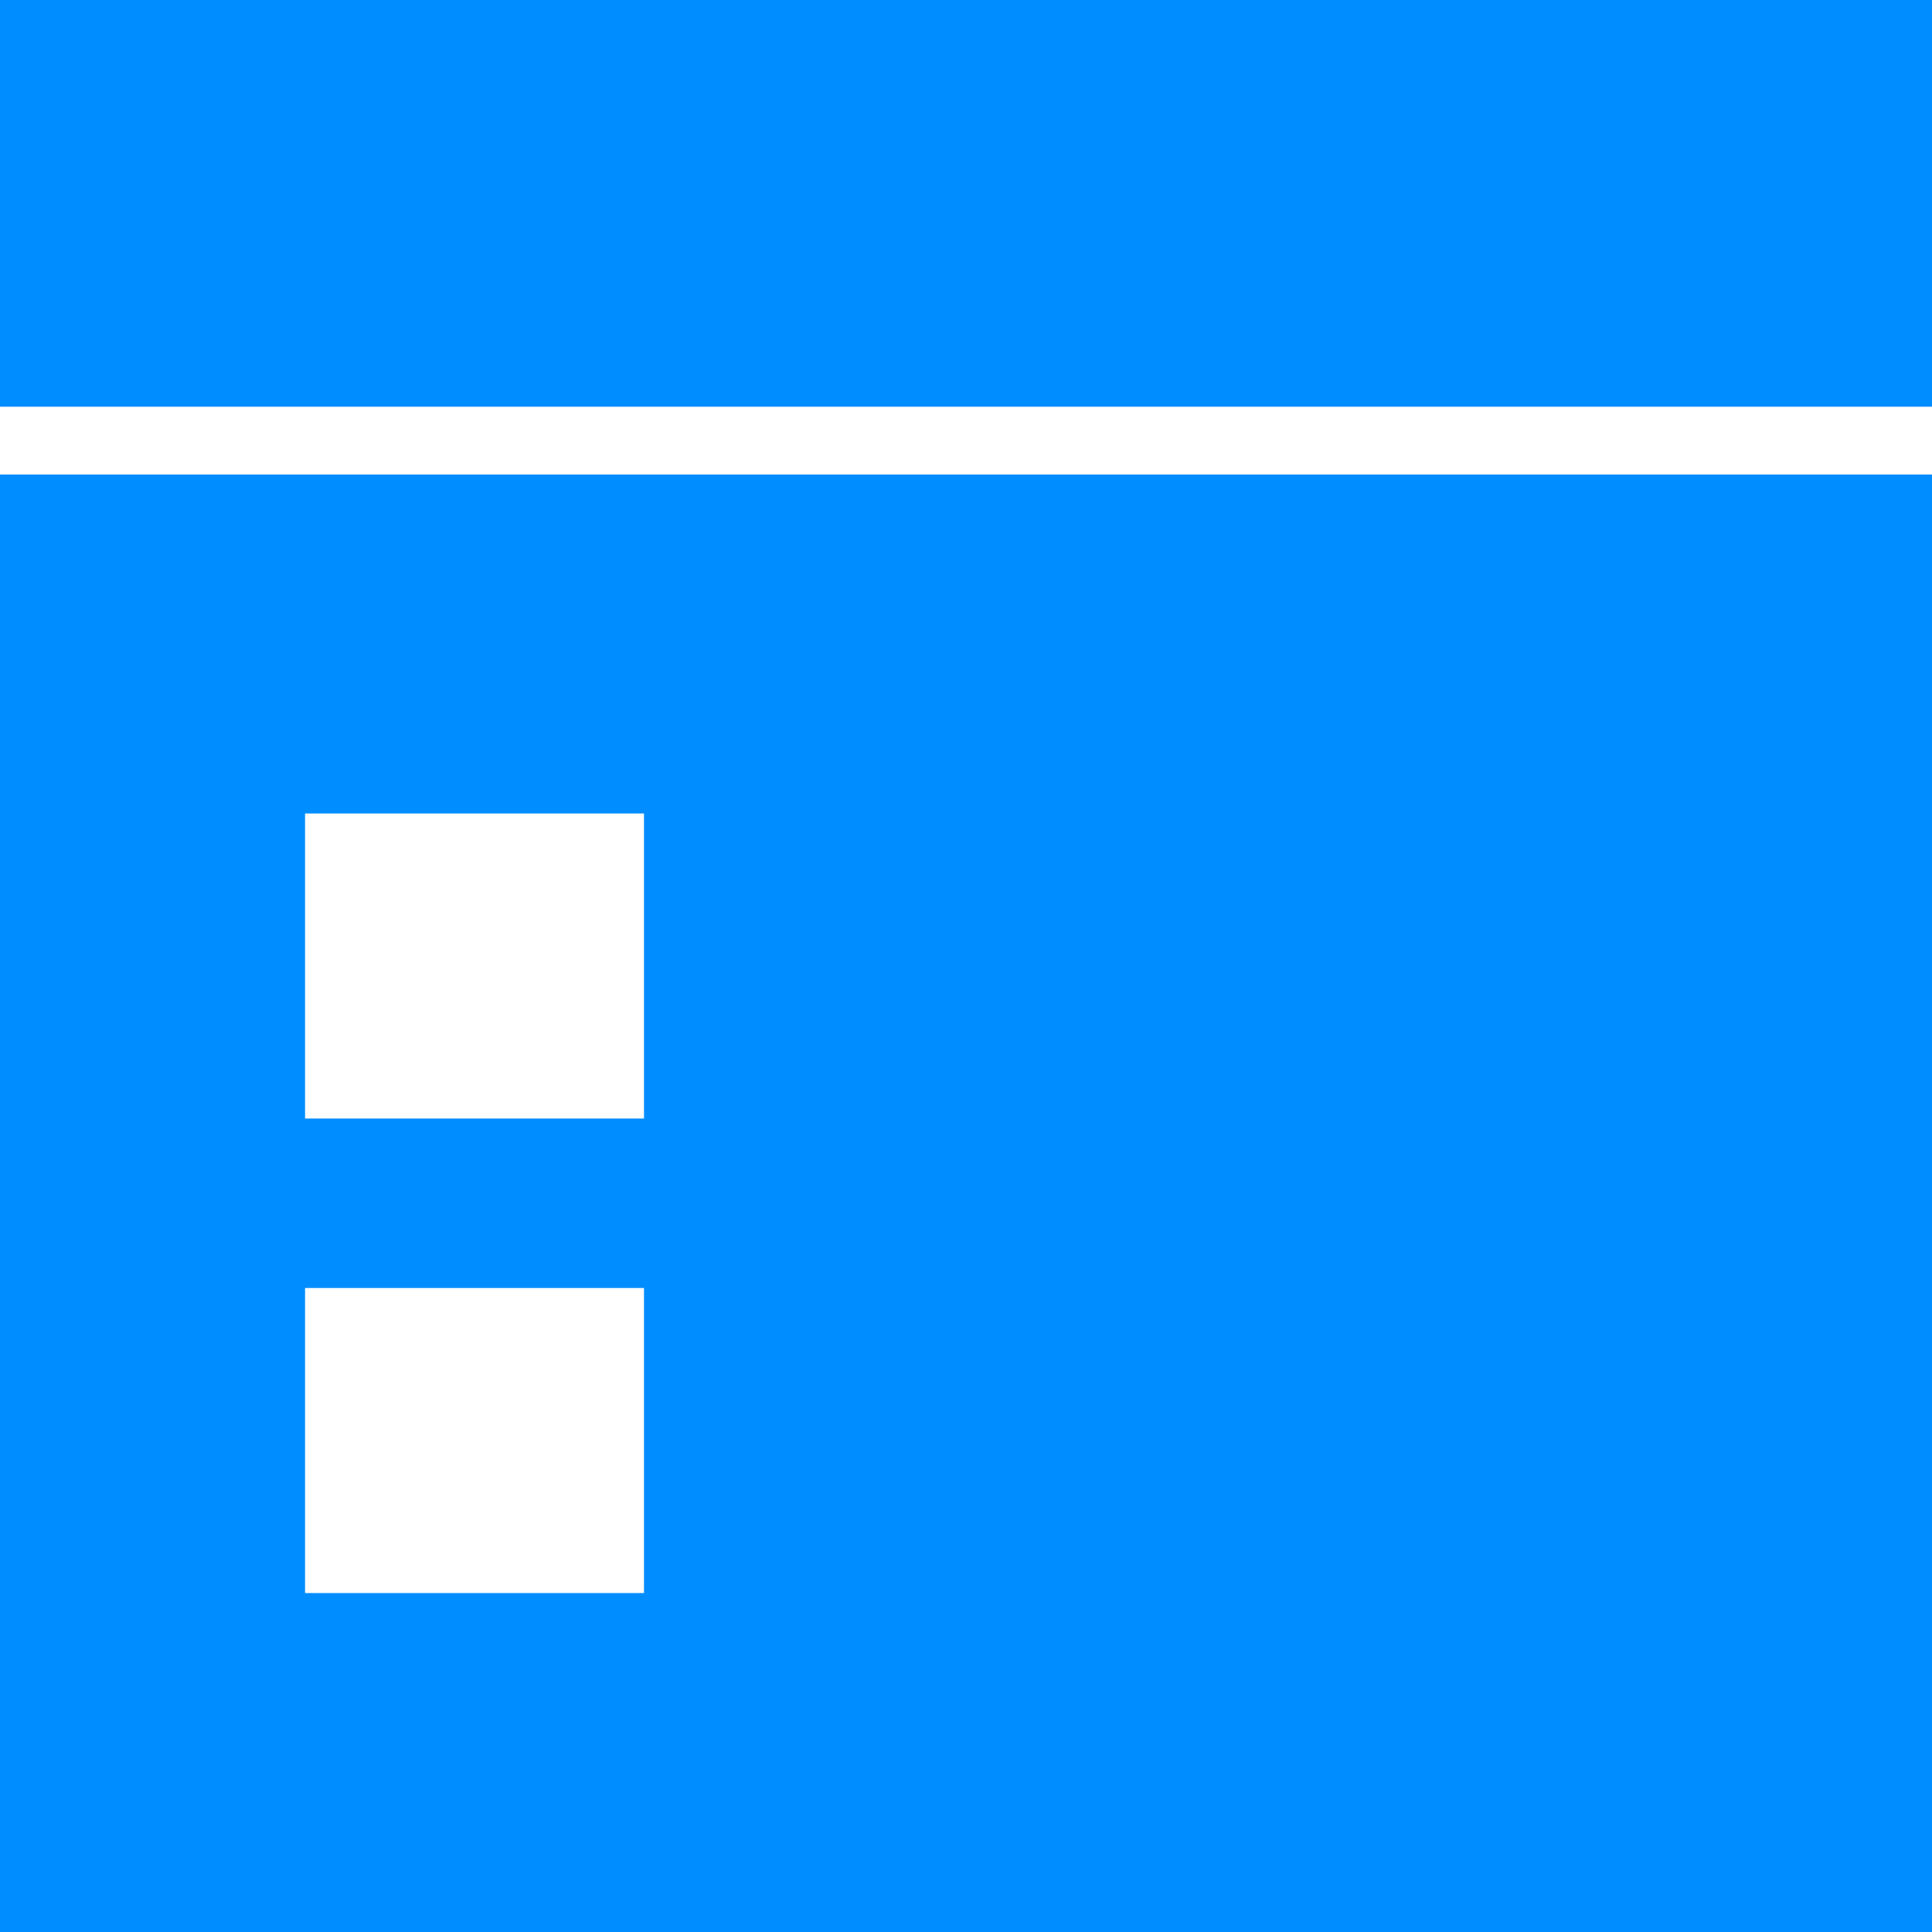 <?xml version="1.0" encoding="UTF-8"?>
<svg width="57px" height="57px" viewBox="0 0 57 57" version="1.1" xmlns="http://www.w3.org/2000/svg" xmlns:xlink="http://www.w3.org/1999/xlink">
    <!-- Generator: Sketch 52.5 (67469) - http://www.bohemiancoding.com/sketch -->
    <title>day-blue copy</title>
    <desc>Created with Sketch.</desc>
    <g id="-Subscription" stroke="none" stroke-width="1" fill="none" fill-rule="evenodd">
        <g id="My-Products&gt;subscription" transform="translate(-249, -724)" fill="#008DFF" fill-rule="nonzero">
            <path d="M306,736 L249,736 L249,724 L306,724 L306,736 Z M306,738 L306,781 L249,781 L249,738 L306,738 Z M258,748 L258,757 L268,757 L268,748 L258,748 Z M258,762 L258,771 L268,771 L268,762 L258,762 Z" id="day-blue-copy"></path>
        </g>
    </g>
</svg>